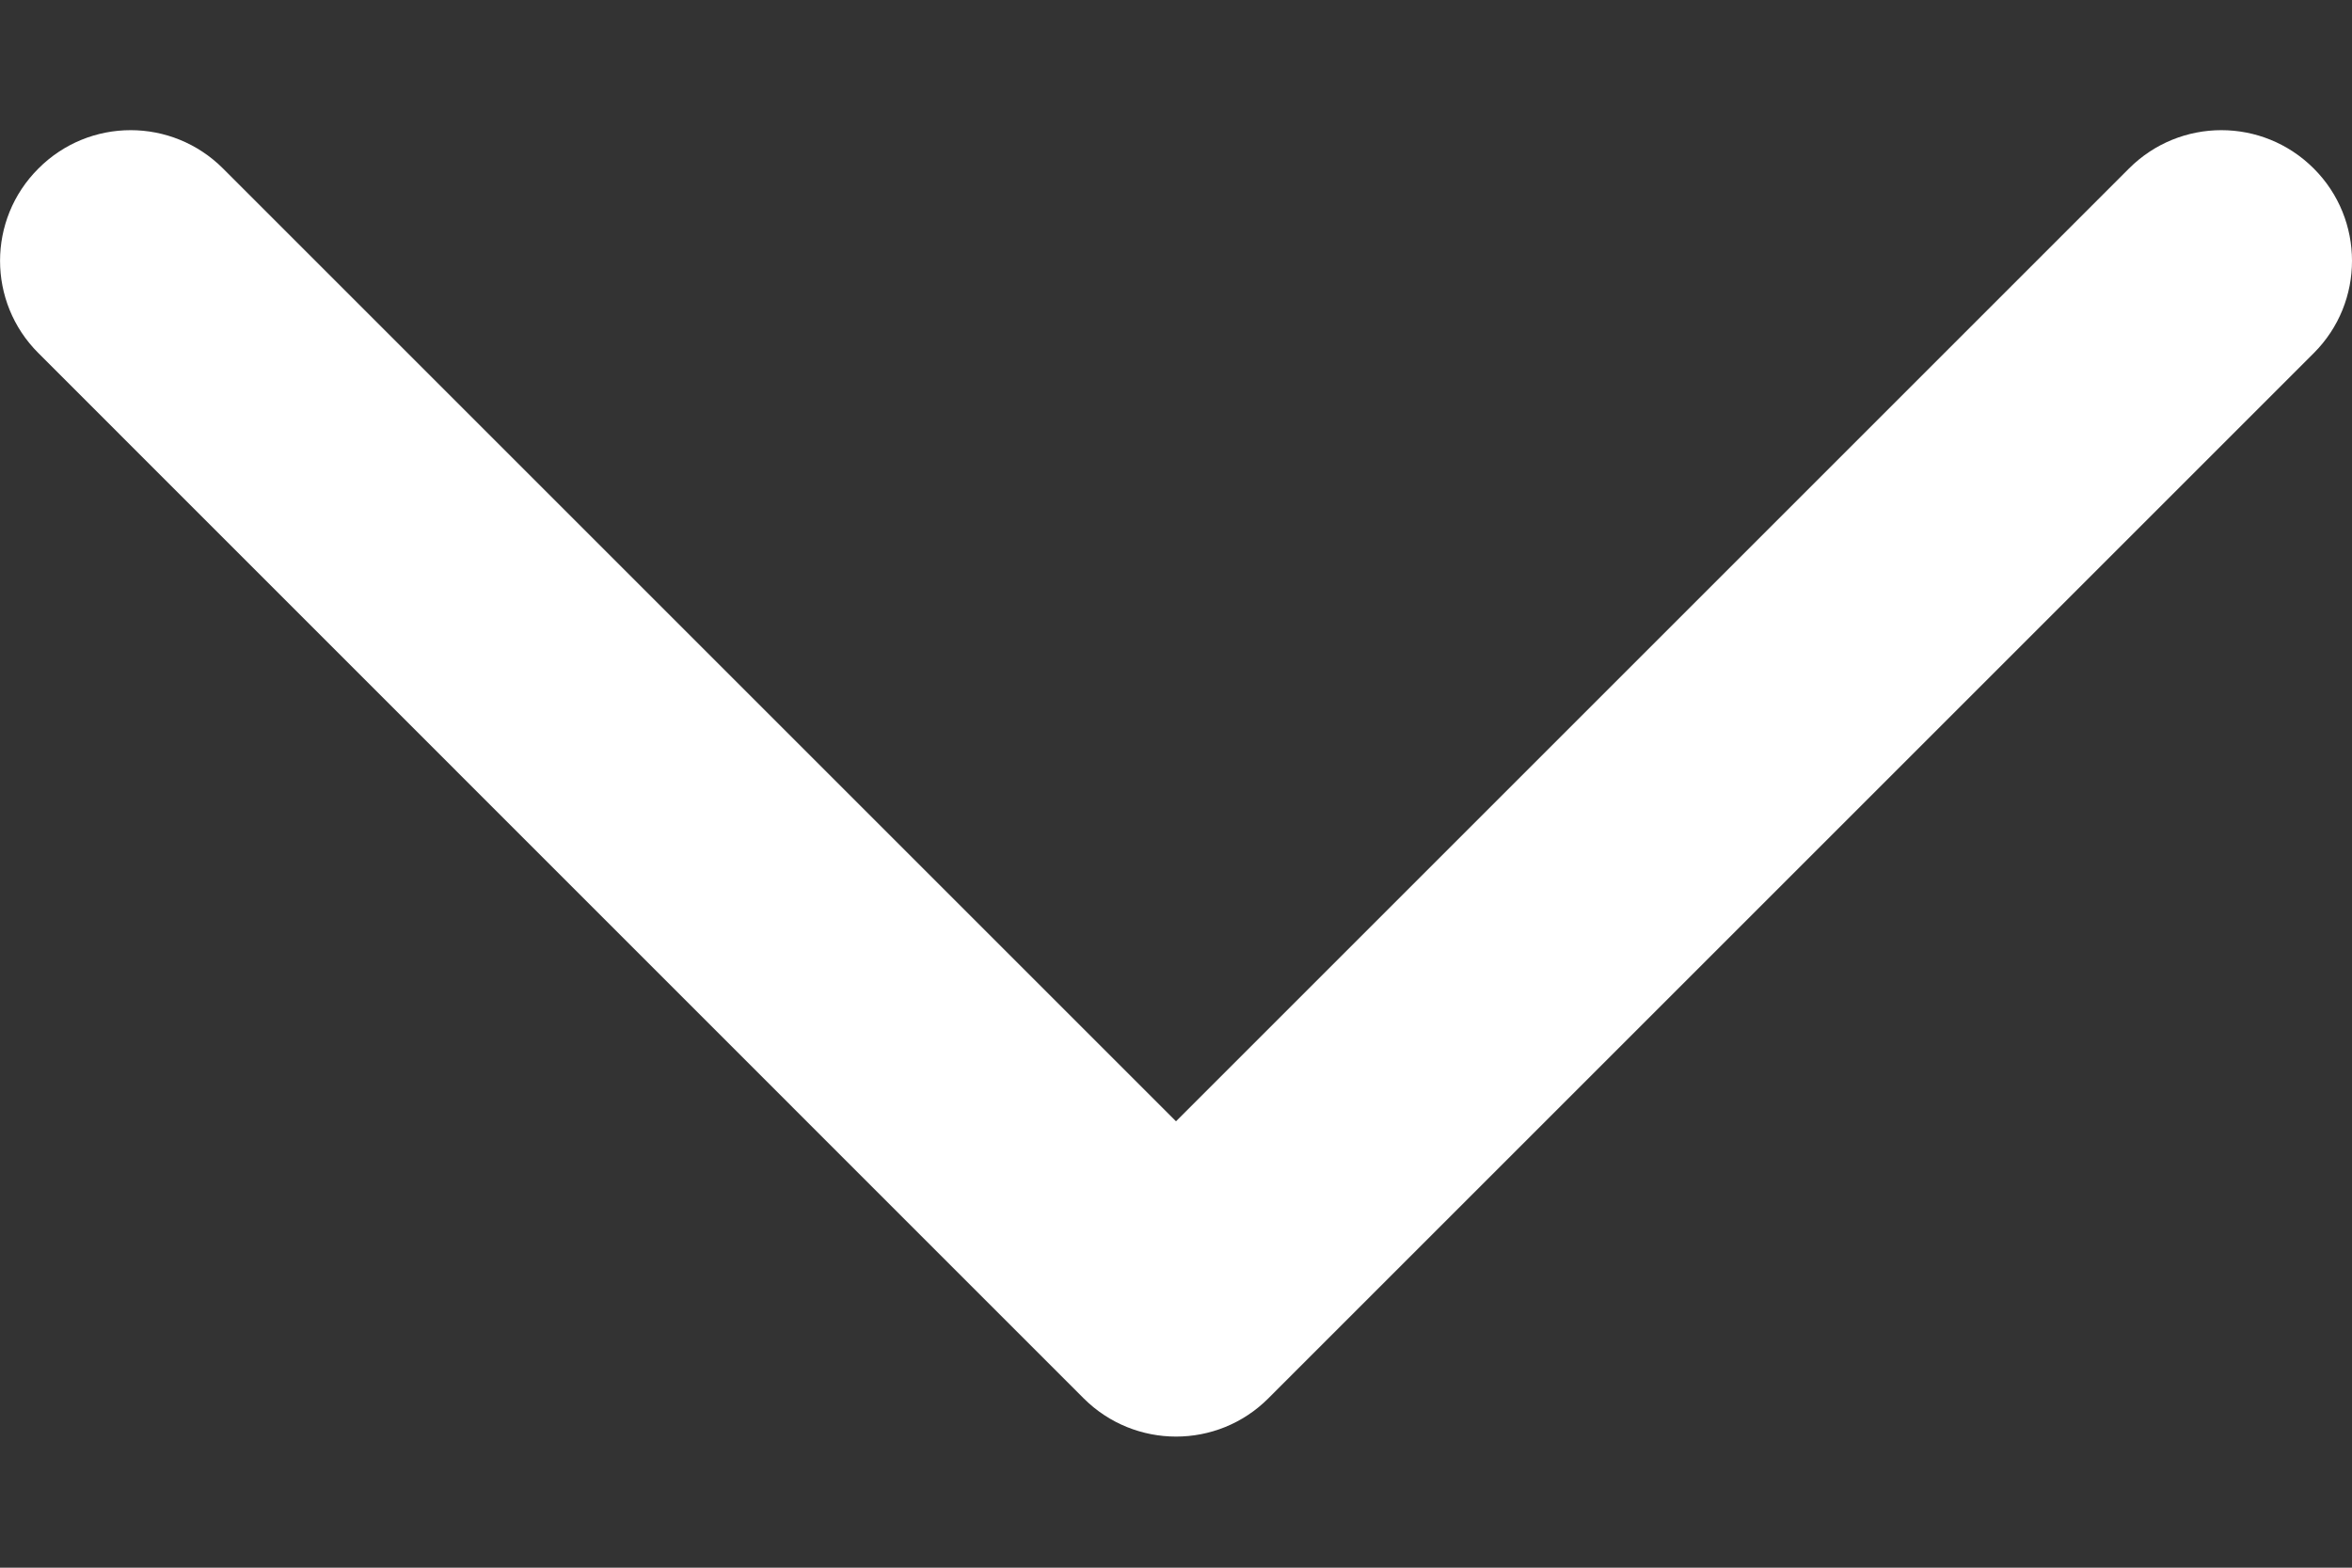 <svg width="12" height="8" viewBox="0 0 12 8" fill="none" xmlns="http://www.w3.org/2000/svg">
<rect x="0" y="0" width="12" height="8" fill="#333333" stroke="none"/>
<path fill-rule="evenodd" clip-rule="evenodd" d="M12 1.331C12 1.502 11.935 1.672 11.805 1.802L6.471 7.136C6.211 7.396 5.79 7.396 5.529 7.136L0.196 1.802C-0.065 1.542 -0.065 1.12 0.196 0.86C0.456 0.599 0.877 0.599 1.138 0.86L6 5.722L10.862 0.86C11.123 0.599 11.544 0.599 11.805 0.86C11.935 0.99 12 1.16 12 1.331Z" fill="white"/>
</svg>
